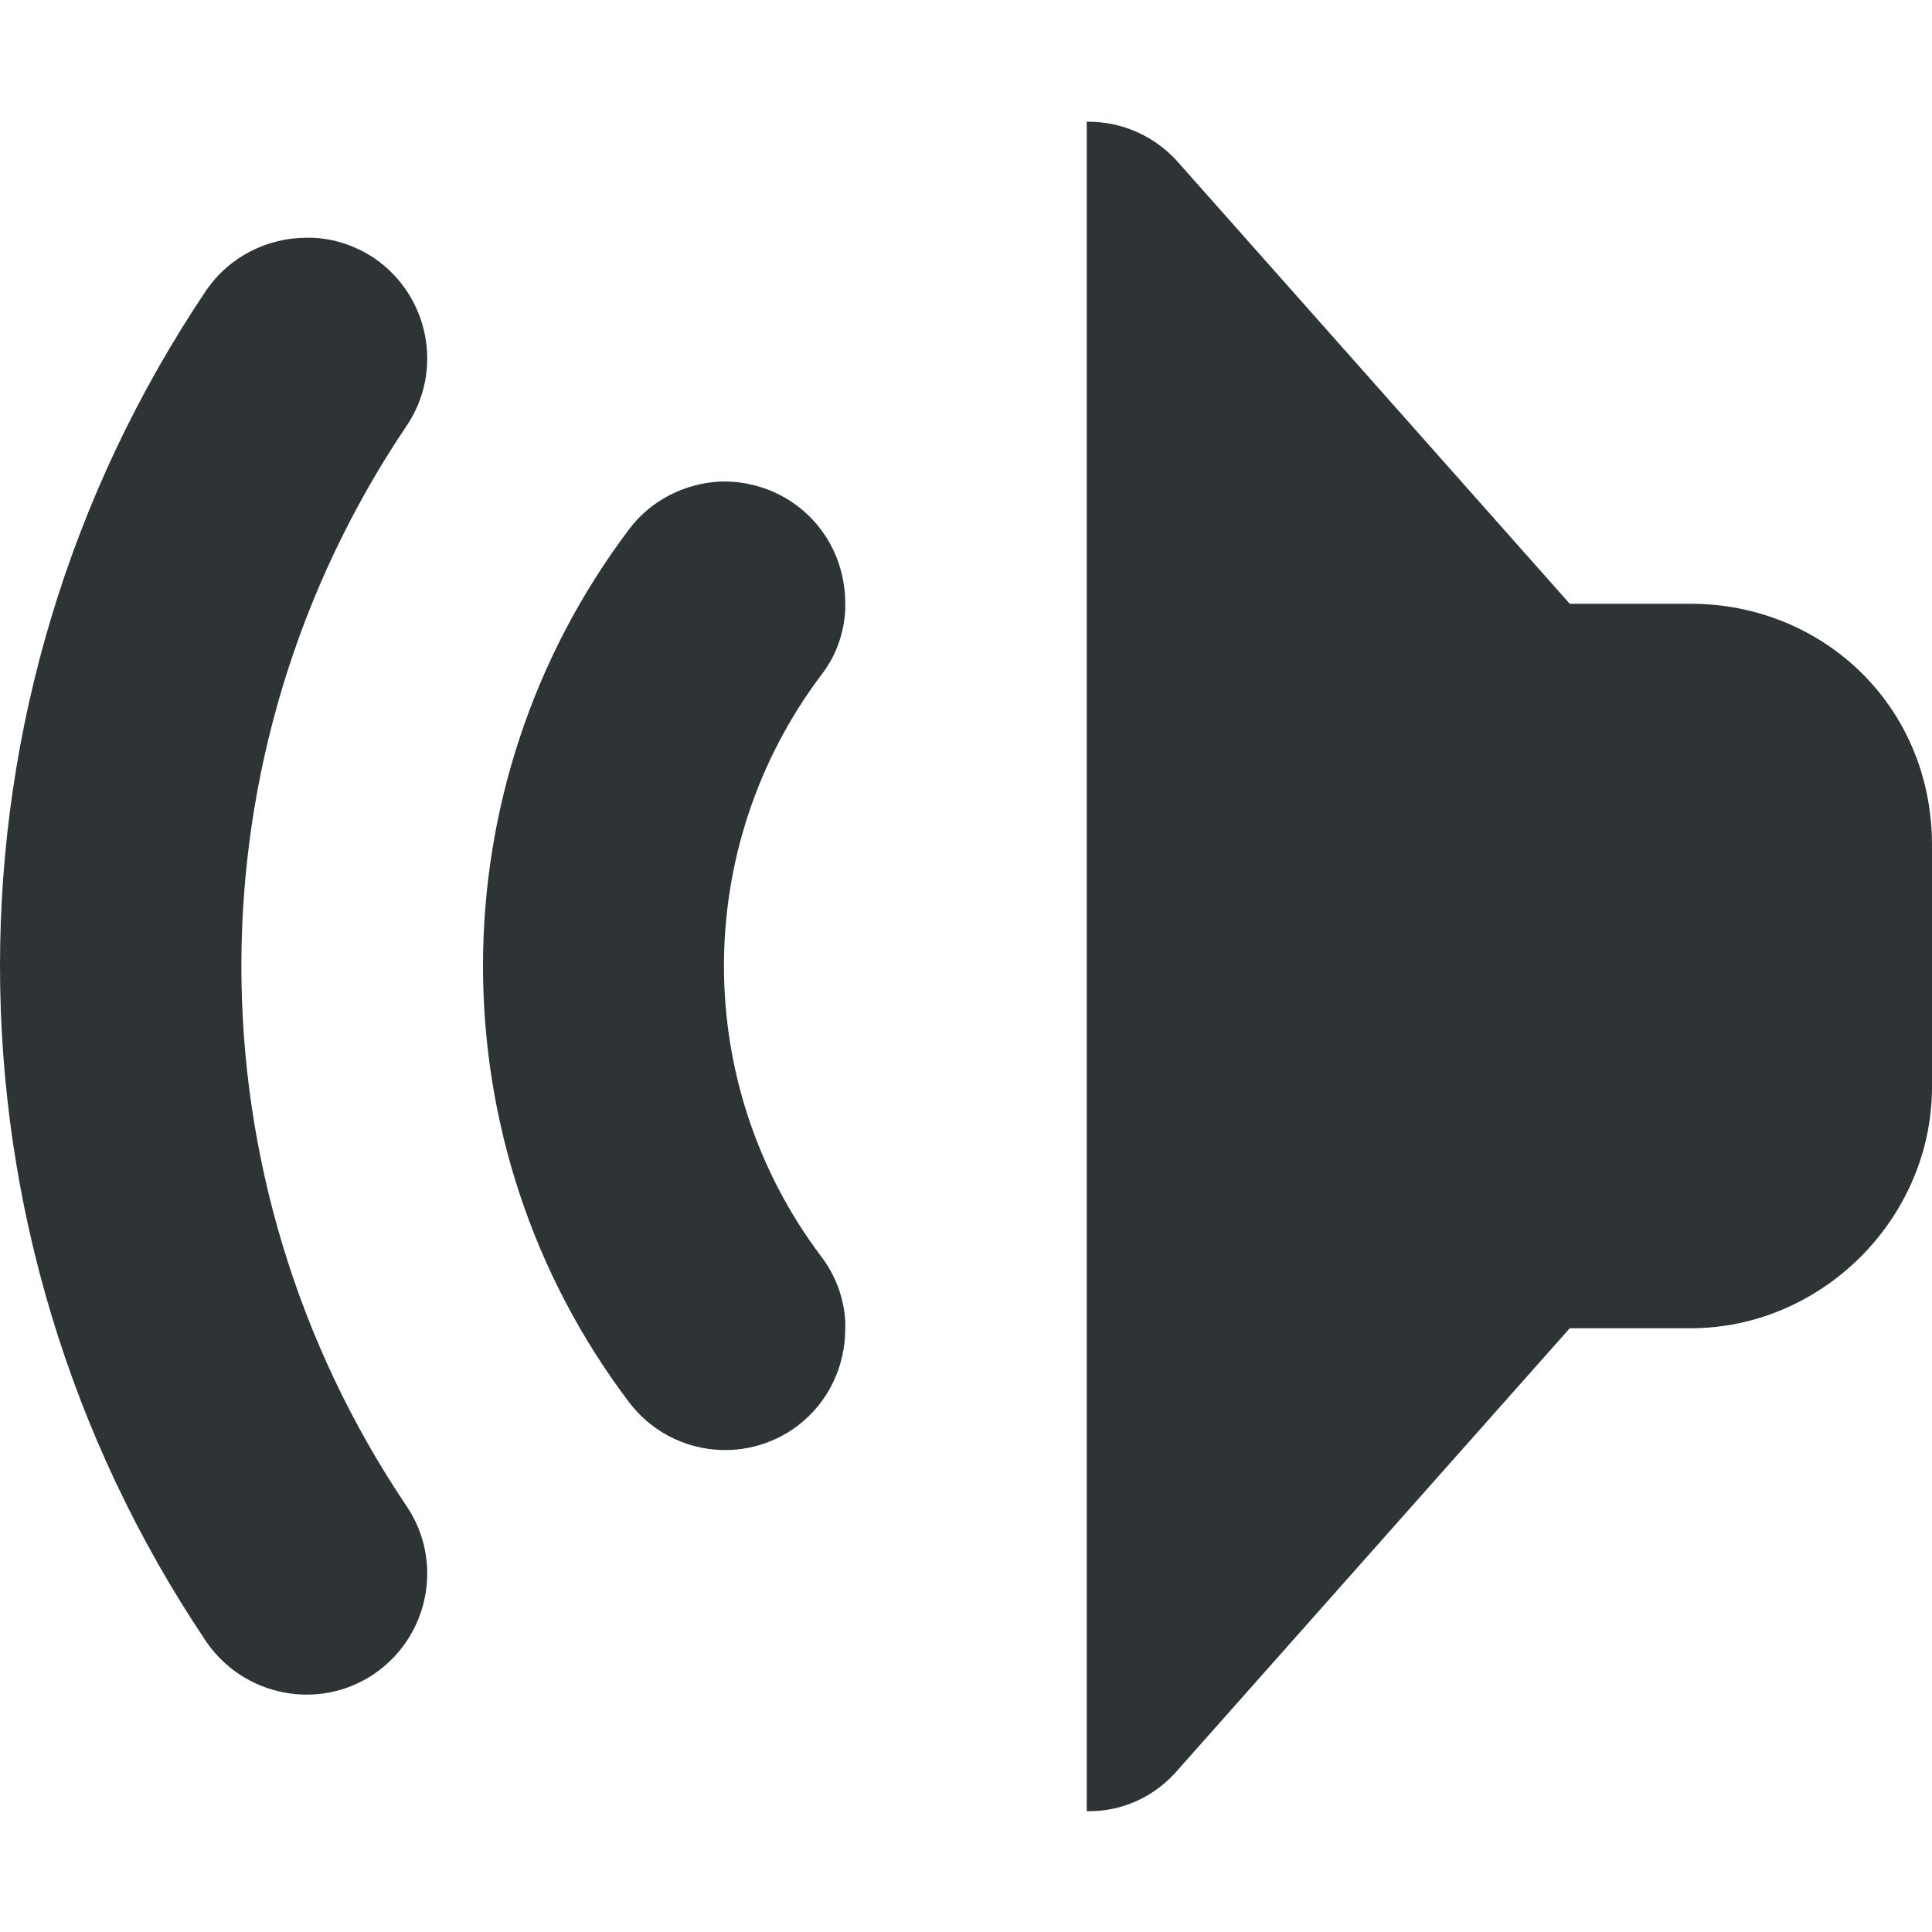 <svg width="16" height="16" viewBox="0 0 16 16" fill="none" xmlns="http://www.w3.org/2000/svg">
<g clip-path="url(#clip0_231_1249)">
<path d="M9 1.008C9.297 1.004 9.578 1.133 9.77 1.359L13 5H14C15.094 5 16 5.844 16 7V9C16 10.09 15.09 11 14 11H13L9.77 14.64C9.559 14.894 9.277 15.004 9 15V1.008ZM2.539 1.969C2.73 1.965 2.926 2.023 3.098 2.137C3.555 2.449 3.676 3.07 3.367 3.527C1.543 6.234 1.543 9.765 3.367 12.473C3.676 12.93 3.555 13.551 3.098 13.863C2.641 14.172 2.02 14.051 1.707 13.594C0.57 11.902 0 9.953 0 8C0 6.047 0.57 4.098 1.707 2.406C1.902 2.121 2.219 1.969 2.539 1.969V1.969ZM5.961 3.988C6.184 3.98 6.414 4.047 6.605 4.191C6.867 4.39 7 4.691 7 4.996V5.055C6.988 5.246 6.926 5.43 6.801 5.59C5.727 7.019 5.727 8.98 6.801 10.406C6.926 10.57 6.988 10.754 7 10.941V11.004C7 11.308 6.867 11.609 6.605 11.808C6.164 12.14 5.539 12.051 5.207 11.609C4.402 10.543 4 9.273 4 8C4 6.726 4.402 5.457 5.207 4.387C5.391 4.14 5.672 4.004 5.961 3.988V3.988Z" fill="#2E3436"/>
</g>
<defs>
<clipPath id="clip0_231_1249">
<rect width="16" height="16" fill="white"/>
</clipPath>
</defs>
</svg>
